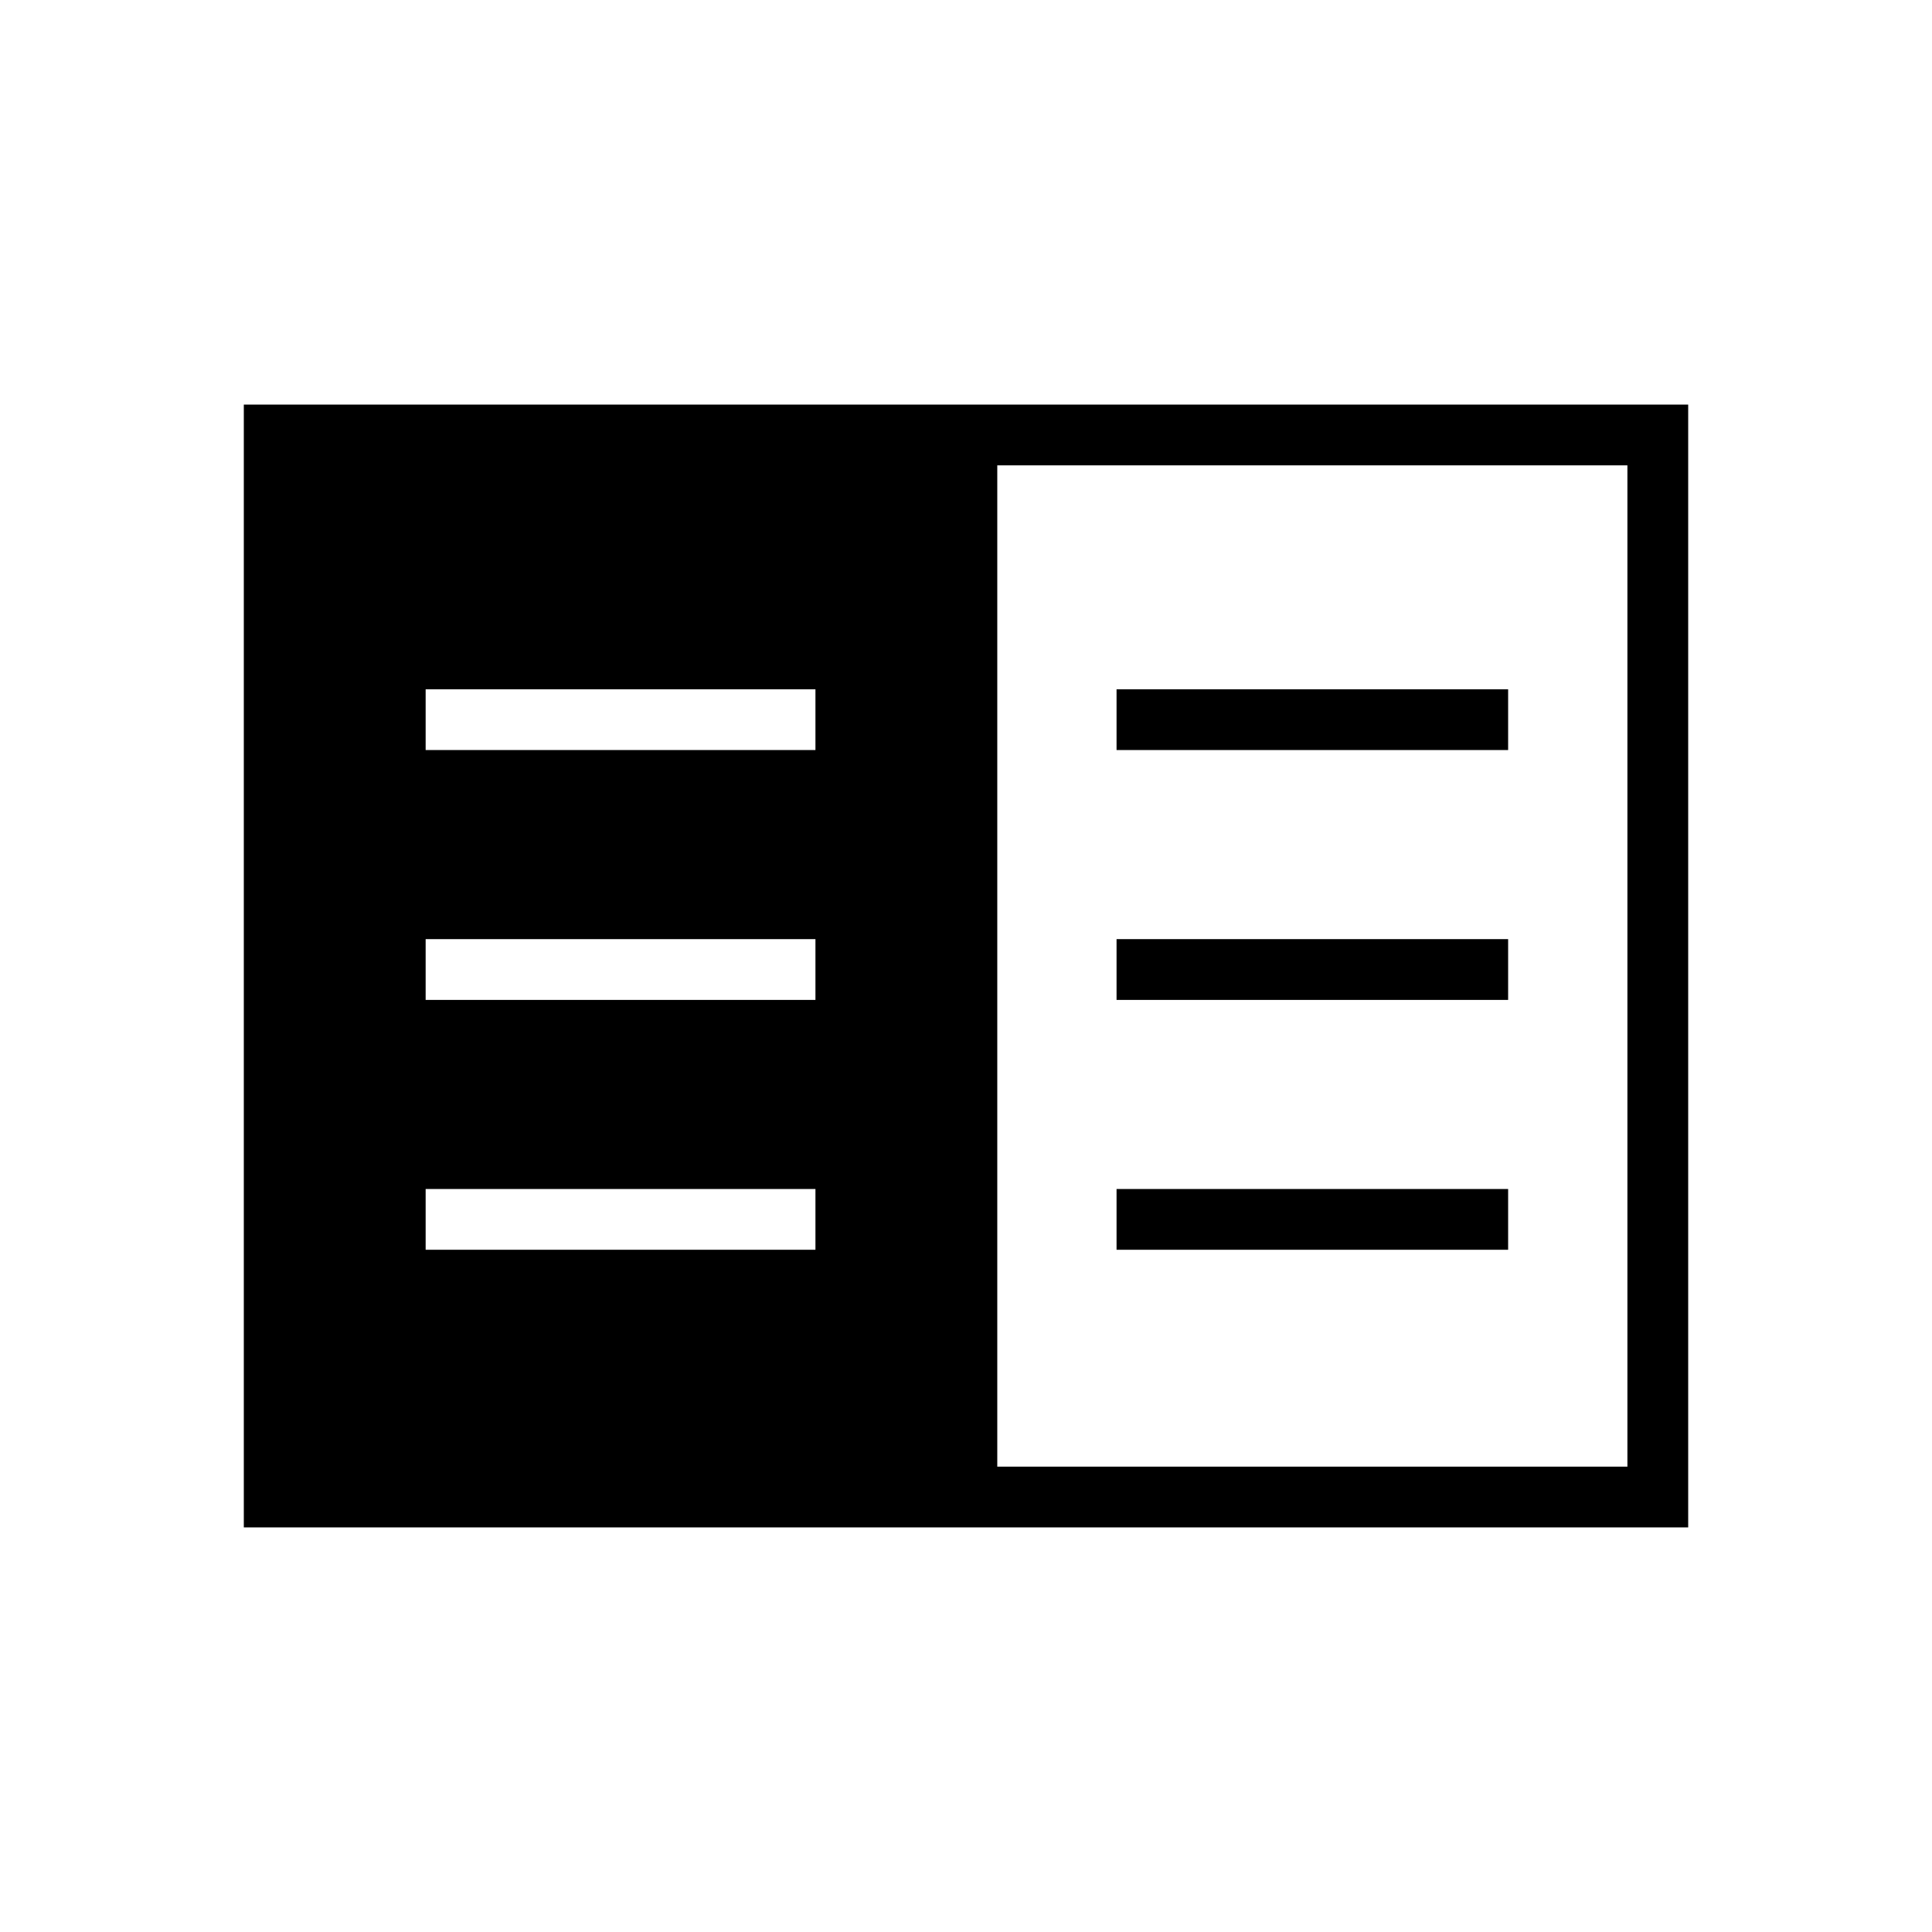 <svg xmlns="http://www.w3.org/2000/svg" height="48" viewBox="0 -960 960 960" width="48"><path d="M121.15-201.04v-557.92h717.7v557.92h-717.7Zm374.39-30.19h313.11v-497.54H495.54v497.54ZM211.5-339h193.69v-30.19H211.5V-339Zm0-124.15h193.69v-30.2H211.5v30.2Zm0-124.16h193.69v-30.19H211.5v30.19ZM554.81-339h194.57v-30.19H554.81V-339Zm0-124.15h194.57v-30.2H554.81v30.2Zm0-124.16h194.57v-30.19H554.81v30.19Z"/></svg>